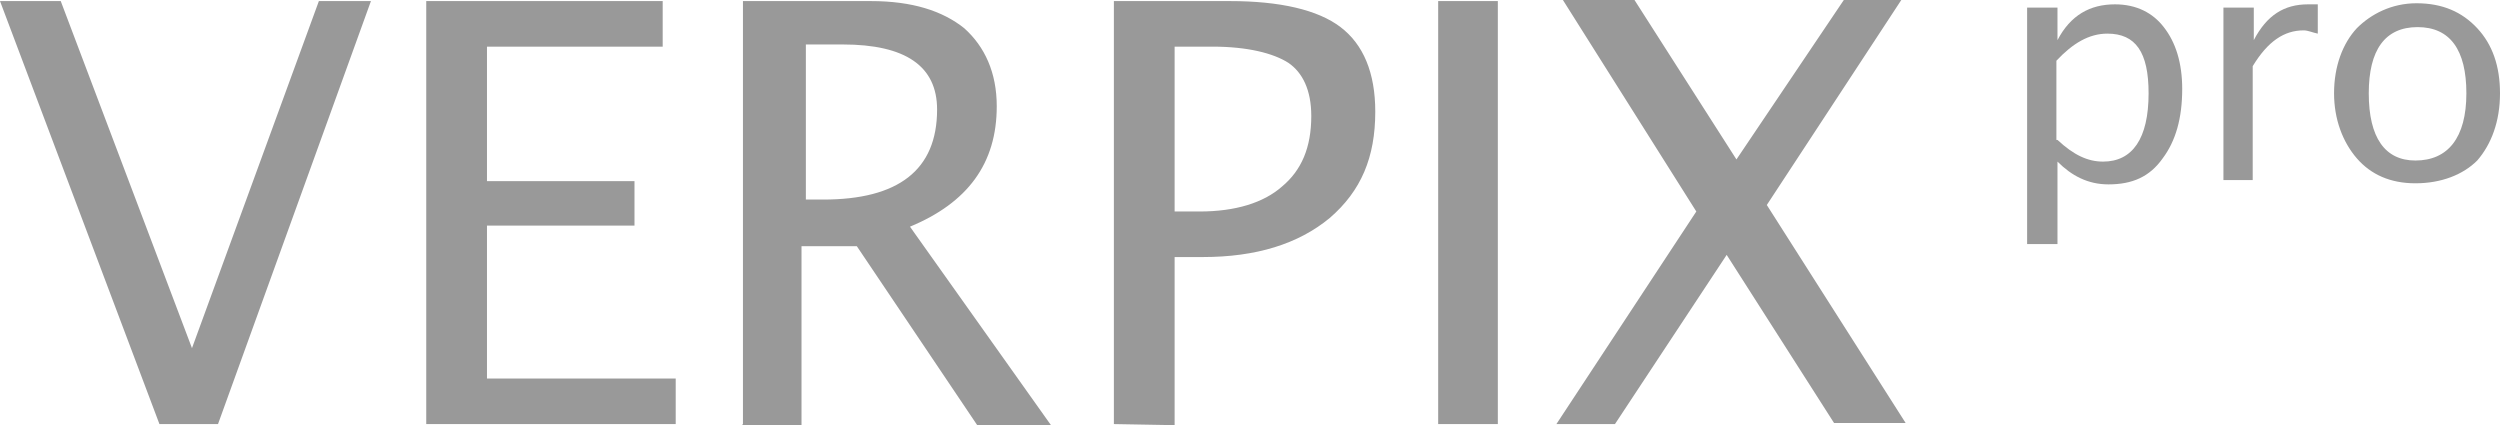 <?xml version="1.0" encoding="utf-8"?>
<!-- Generator: Adobe Illustrator 19.0.0, SVG Export Plug-In . SVG Version: 6.00 Build 0)  -->
<svg version="1.1" id="圖層_1" xmlns="http://www.w3.org/2000/svg" xmlns:xlink="http://www.w3.org/1999/xlink" x="0px" y="0px"
	 viewBox="46.9 65 230.5 39.2" style="enable-background:new 46.9 65 230.5 39.2;" xml:space="preserve">
<style type="text/css">
	.st0{enable-background:new    ;}
	.st1{fill:#999999;}
</style>
<g>
	<g id="Artboard-1_1_">
		<g class="st0">
			<path class="st1" d="M233.8,87.5V65.7h2.8v3c1.2-2.3,3-3.3,5.3-3.3c2,0,3.5,0.8,4.5,2.1c1.1,1.4,1.7,3.3,1.7,5.7
				c0,2.7-0.6,4.8-1.8,6.4c-1.2,1.7-2.8,2.4-5,2.4c-1.9,0-3.4-0.8-4.7-2.1v7.6L233.8,87.5L233.8,87.5z M236.6,77.9
				c1.5,1.4,2.8,2,4.2,2c2.7,0,4.2-2.1,4.2-6.3c0-3.8-1.2-5.5-3.8-5.5c-1.7,0-3.2,0.9-4.7,2.5v7.3H236.6z M251.9,81.6V65.7h2.8v3
				c1.2-2.3,2.8-3.3,5-3.3h0.9v2.7c-0.5-0.1-0.9-0.3-1.3-0.3c-1.8,0-3.3,1-4.7,3.3v10.5H251.9z"/>
		</g>
		<path class="st1" d="M269.6,81.9c-2.3,0-4.1-0.8-5.4-2.3c-1.3-1.5-2.1-3.6-2.1-6c0-2.5,0.8-4.6,2.1-6c1.3-1.3,3.2-2.3,5.5-2.3
			c2.4,0,4.2,0.8,5.6,2.3s2.1,3.5,2.1,6c0,2.6-0.8,4.7-2.1,6.2C274,81.1,272,81.9,269.6,81.9L269.6,81.9z M269.6,79.8
			c3,0,4.7-2.1,4.7-6.2c0-4-1.5-6.1-4.5-6.1s-4.5,2.1-4.5,6.1C265.3,77.7,266.8,79.8,269.6,79.8z"/>
	</g>
	<g id="圖層_1_1_">
		<title>VERPIX</title>
		<desc>Created with Sketch.</desc>
		<g id="Group_1_" class="st0">
			<path class="st1" d="M61.6,104.1l-14.7-39h5.6l12.1,32l11.7-32h4.8l-14.1,39H61.6z M86.2,104.1v-39H108v4.2H91.8v12.4h13.6v4.1
				H91.8v14.1h17.4v4.2L86.2,104.1L86.2,104.1z M115.4,104.1v-39h11.8c3.8,0,6.6,0.9,8.6,2.5c1.9,1.7,3,4.1,3,7.2
				c0,5.3-2.7,8.9-8,11.1l13,18.3H137l-11.1-16.5h-5.1v16.5h-5.5L115.4,104.1z M121,83.4h1.8c6.9,0,10.5-2.7,10.5-8.3
				c0-4-2.9-6-8.7-6h-3.4v14.3H121z M149.6,104.1v-39h10.7c4.6,0,8.1,0.8,10.2,2.4c2.1,1.6,3.2,4.2,3.2,7.8c0,4.2-1.3,7.3-4.2,9.8
				c-2.9,2.4-6.8,3.6-11.7,3.6h-2.6v15.5L149.6,104.1L149.6,104.1z M155.2,84.5h2.3c3.3,0,5.9-0.8,7.6-2.3c1.8-1.5,2.7-3.6,2.7-6.5
				c0-2.4-0.8-4-2.1-4.9c-1.4-0.9-3.8-1.5-7-1.5h-3.5V84.5z M179.5,104.1v-39h5.5v39H179.5z M190.4,104.1l12.9-19.6L191,65h6.6
				l9.4,14.7l9.9-14.7h5.3l-12.4,18.9l12.8,20.1H216l-9.9-15.5l-10.3,15.6H190.4L190.4,104.1z"/>
		</g>
	</g>
</g>
</svg>
